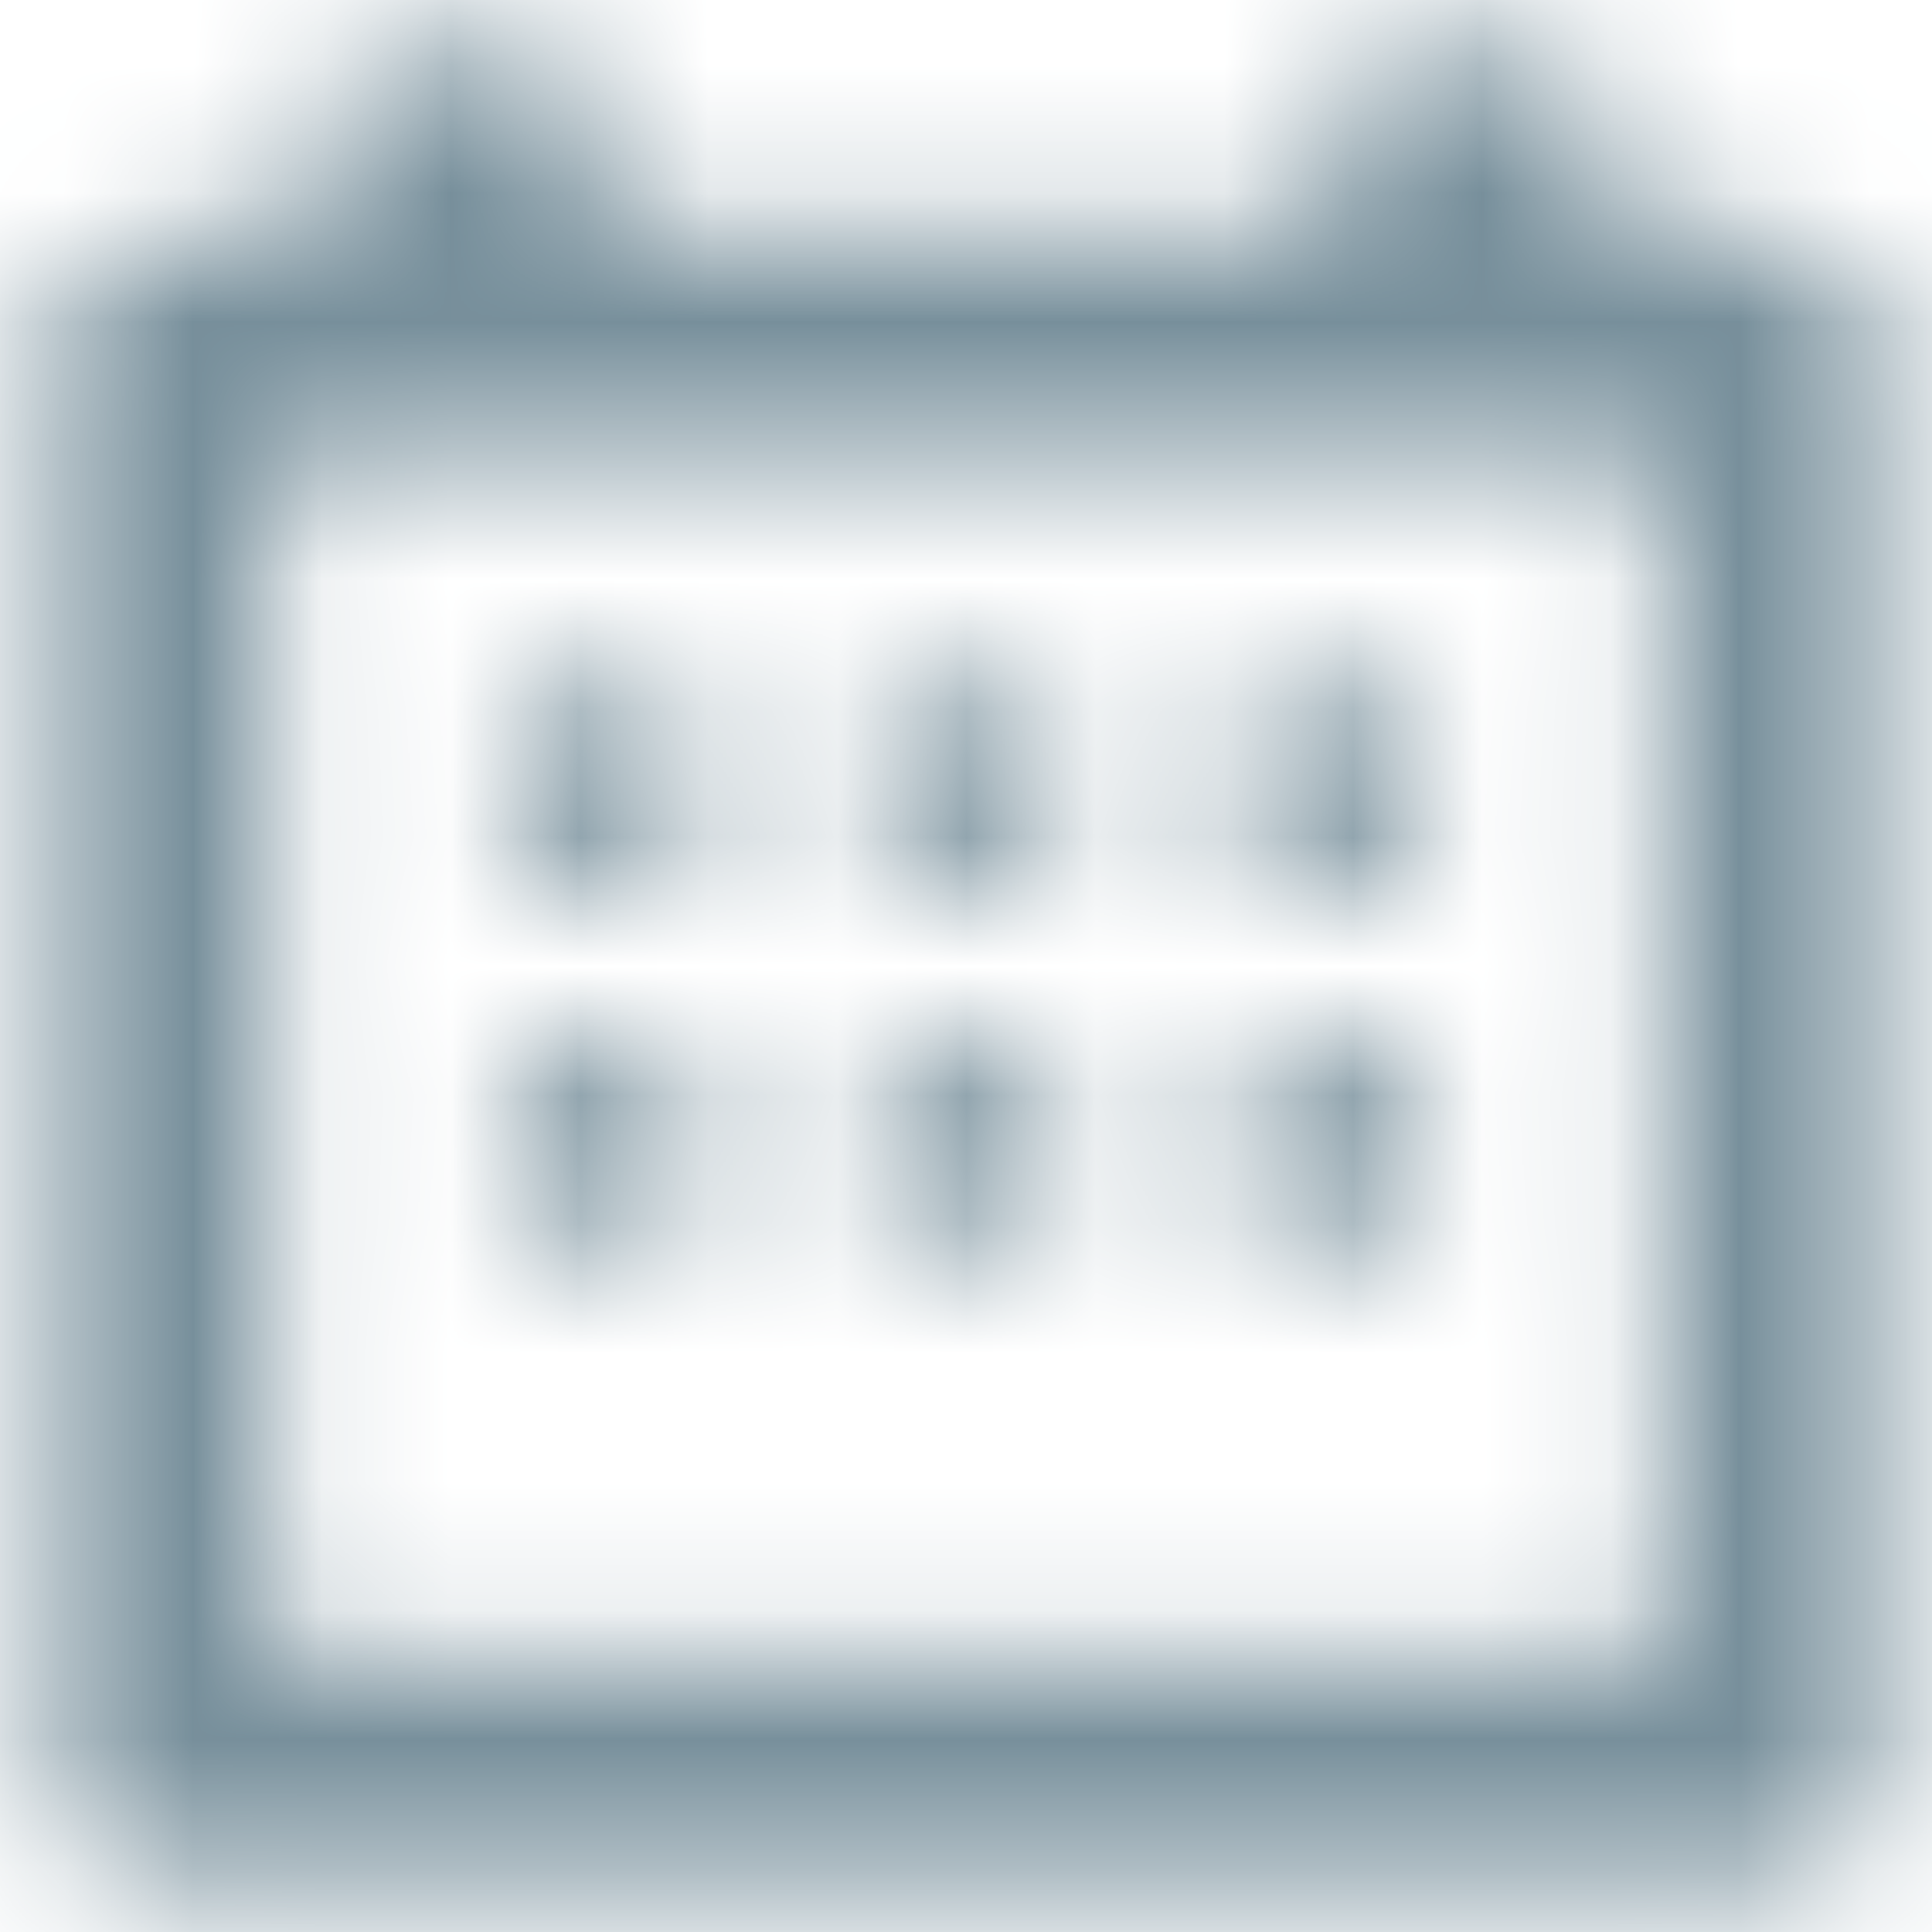 <?xml version="1.0" encoding="UTF-8"?>
<svg width="15px" height="15px" viewBox="0 0 15 15" version="1.1" xmlns="http://www.w3.org/2000/svg" xmlns:xlink="http://www.w3.org/1999/xlink">
    <!-- Generator: Sketch 48.2 (47327) - http://www.bohemiancoding.com/sketch -->
    <title>ic_calendar</title>
    <desc>Created with Sketch.</desc>
    <defs>
        <rect id="path-1" x="0" y="0" width="17" height="17"></rect>
        <path d="M3.117,4.733 L3.117,13.683 C3.117,13.794 3.206,13.883 3.317,13.883 L13.683,13.883 C13.794,13.883 13.883,13.794 13.883,13.683 L13.883,4.733 C13.883,4.623 13.794,4.533 13.683,4.533 L3.317,4.533 C3.206,4.533 3.117,4.623 3.117,4.733 Z M13.458,2.833 L14.875,2.833 C15.266,2.833 15.583,3.15 15.583,3.542 L15.583,14.875 C15.583,15.266 15.266,15.583 14.875,15.583 L2.125,15.583 C1.734,15.583 1.417,15.266 1.417,14.875 L1.417,3.542 C1.417,3.15 1.734,2.833 2.125,2.833 L3.542,2.833 L3.542,1.917 C3.542,1.641 3.766,1.417 4.042,1.417 L5.167,1.417 C5.443,1.417 5.667,1.641 5.667,1.917 L5.667,2.833 L11.333,2.833 L11.333,1.917 C11.333,1.641 11.557,1.417 11.833,1.417 L12.958,1.417 C13.234,1.417 13.458,1.641 13.458,1.917 L13.458,2.833 Z M4.958,6.375 L4.958,7.792 L6.375,7.792 L6.375,6.375 L4.958,6.375 Z M7.792,6.375 L7.792,7.792 L9.208,7.792 L9.208,6.375 L7.792,6.375 Z M10.625,6.375 L10.625,7.792 L12.042,7.792 L12.042,6.375 L10.625,6.375 Z M4.958,9.208 L4.958,10.625 L6.375,10.625 L6.375,9.208 L4.958,9.208 Z M7.792,9.208 L7.792,10.625 L9.208,10.625 L9.208,9.208 L7.792,9.208 Z M10.625,9.208 L10.625,10.625 L12.042,10.625 L12.042,9.208 L10.625,9.208 Z" id="path-3"></path>
    </defs>
    <g id="02_dashboard_full-copy-13" stroke="none" stroke-width="1" fill="none" fill-rule="evenodd" transform="translate(-1303, -273)">
        <g id="Group-52" transform="translate(326, 239)">
            <g id="Group-5-Copy-2" transform="translate(748, 22)">
                <g id="Icon-/-Calendar" transform="translate(228, 11)">
                    <mask id="mask-2" fill="white">
                        <use xlink:href="#path-1"></use>
                    </mask>
                    <g id="Container" fill-rule="nonzero"></g>
                    <mask id="mask-4" fill="white">
                        <use xlink:href="#path-3"></use>
                    </mask>
                    <g id="Calendar" fill-rule="nonzero"></g>
                    <g id="Style-/-Color-/-Grey" mask="url(#mask-4)" fill="#778F9B" fill-rule="evenodd">
                        <rect id="Container" x="0" y="0" width="17" height="17"></rect>
                    </g>
                </g>
            </g>
        </g>
    </g>
</svg>